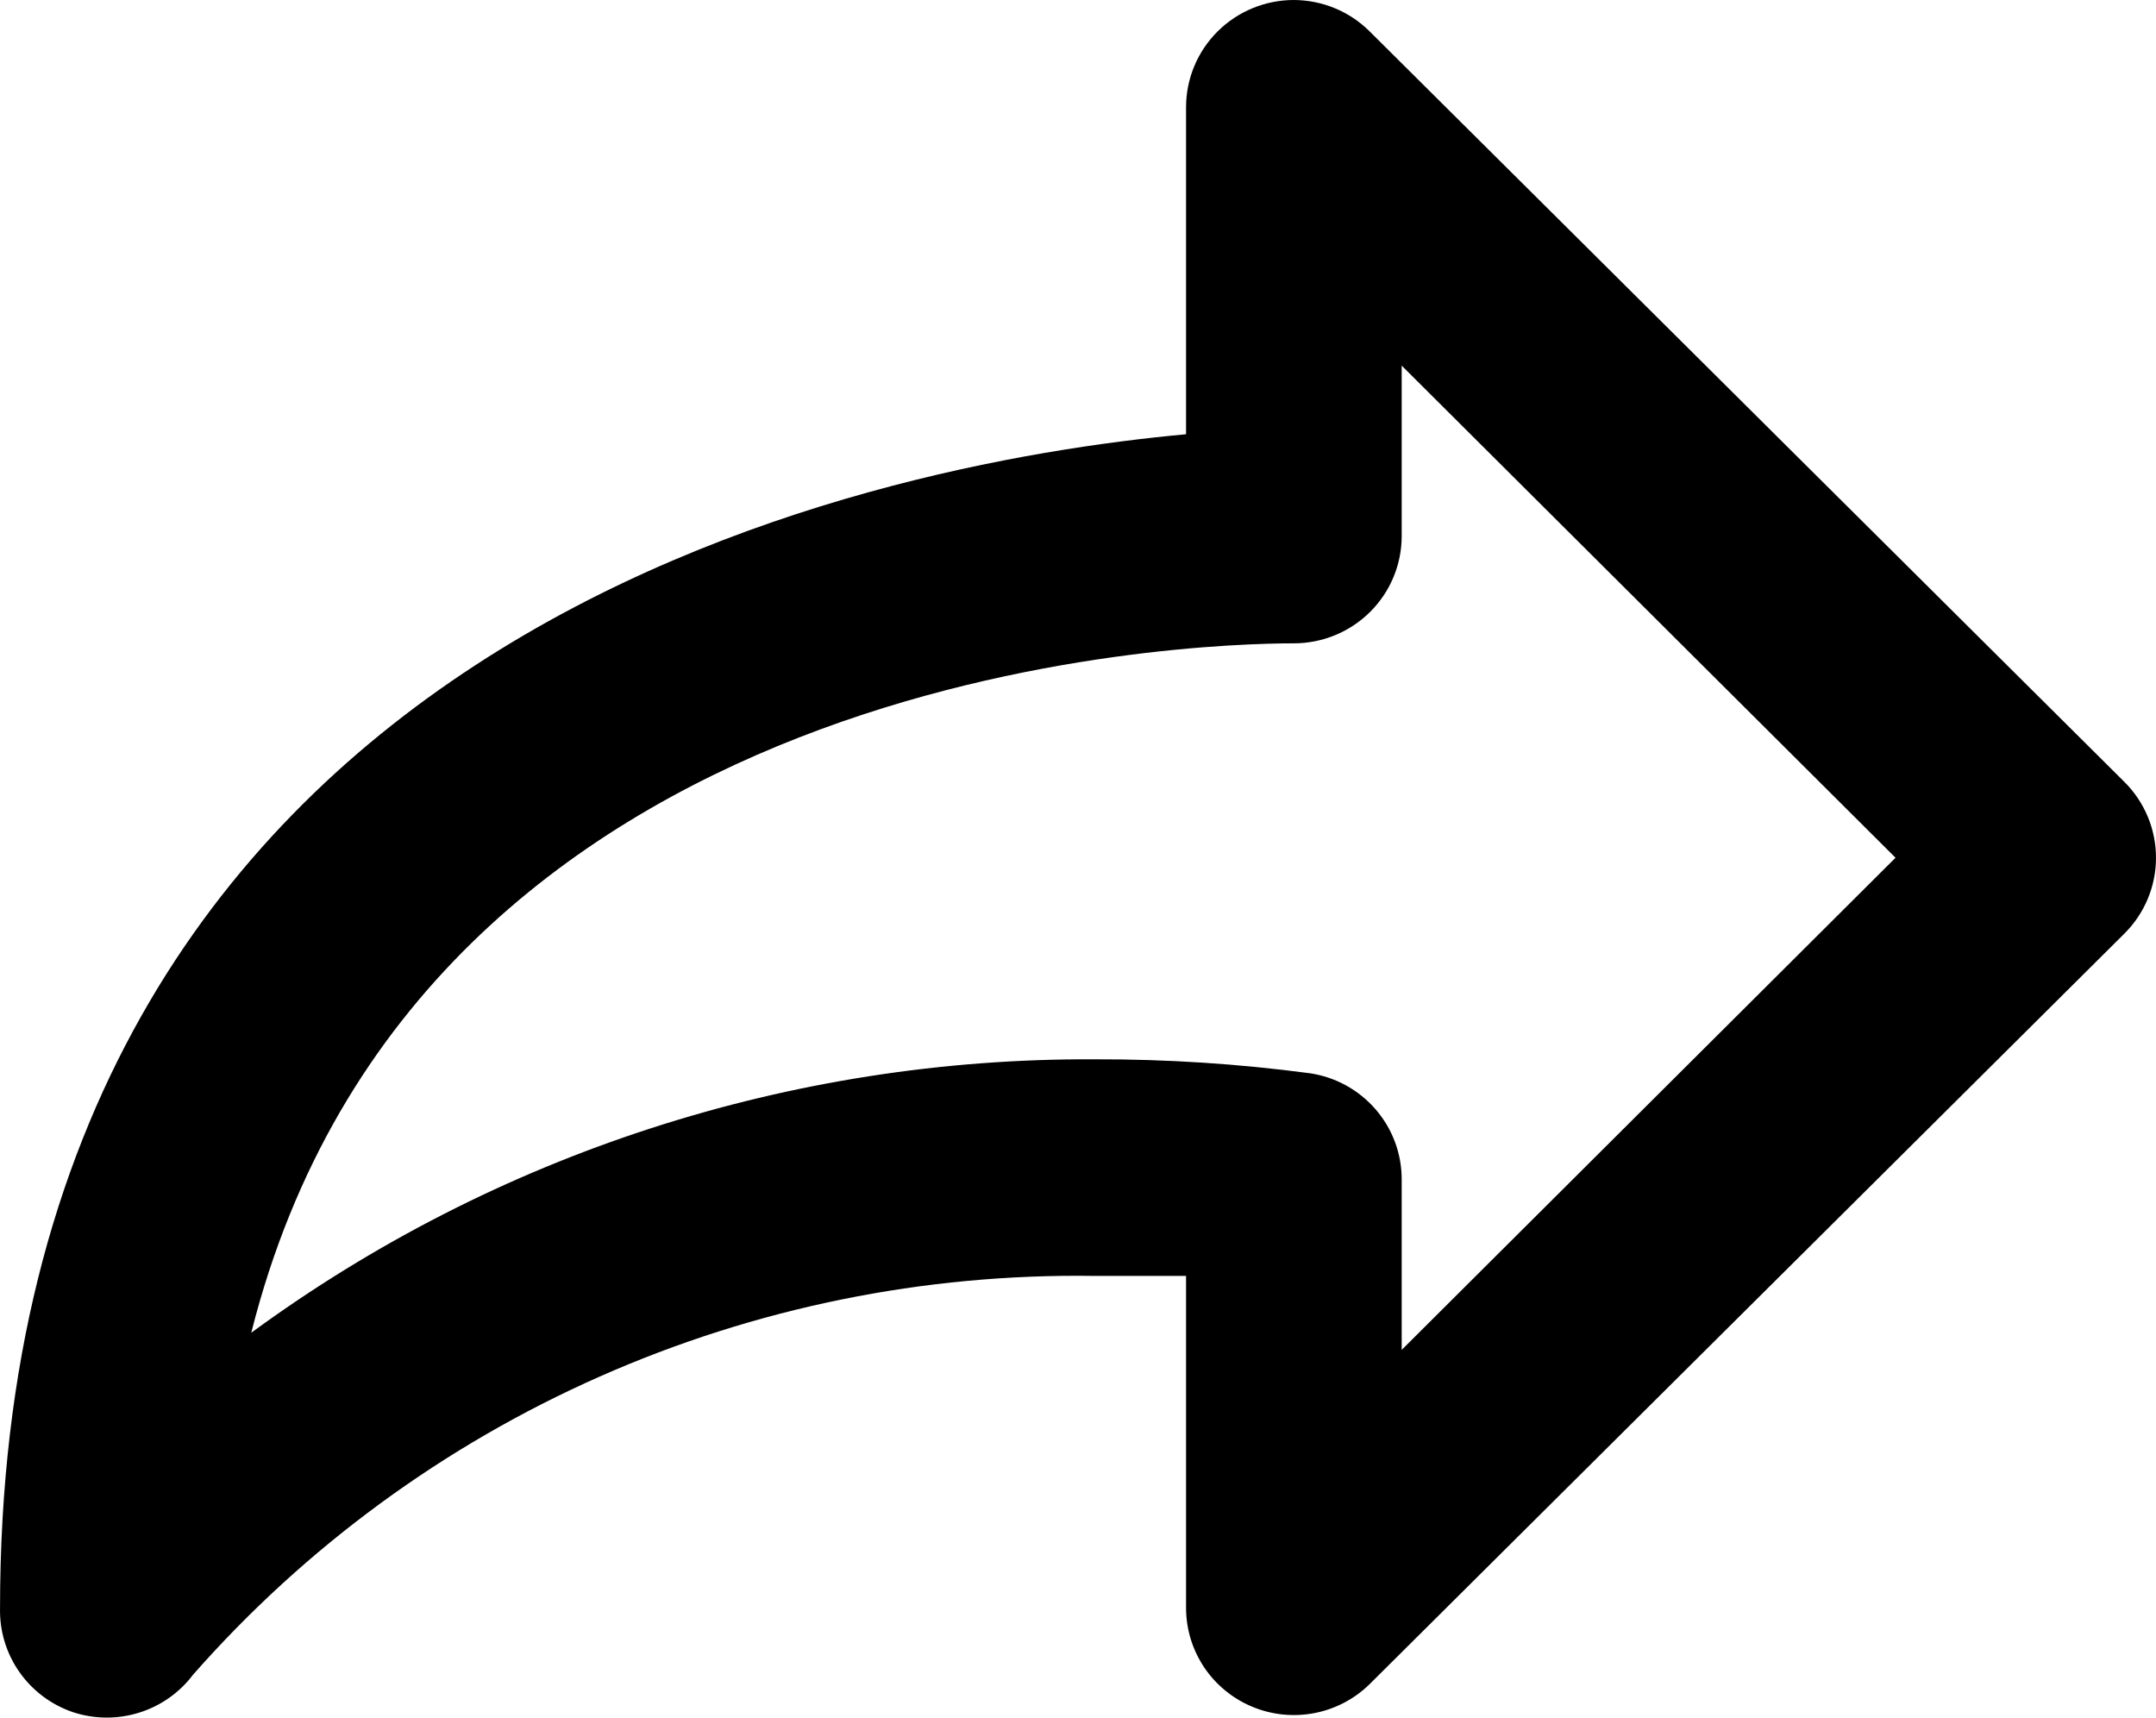 <svg width="59" height="47" viewBox="0 0 59 47" fill="none" xmlns="http://www.w3.org/2000/svg">
<path d="M32.457 11.883V2.934C32.457 2.156 32.768 1.41 33.321 0.859C33.875 0.309 34.625 0 35.408 0C36.182 0.003 36.924 0.309 37.473 0.851L58.127 21.388C58.404 21.661 58.623 21.986 58.773 22.343C58.923 22.701 59 23.084 59 23.471C59 23.859 58.923 24.242 58.773 24.6C58.623 24.957 58.404 25.282 58.127 25.555L37.473 46.092C37.059 46.496 36.534 46.769 35.965 46.878C35.395 46.987 34.806 46.927 34.271 46.704C33.735 46.482 33.278 46.108 32.955 45.629C32.633 45.149 32.46 44.586 32.457 44.009V34.914H29.949C25.288 34.845 20.666 35.785 16.407 37.67C12.147 39.555 8.351 42.338 5.282 45.828C4.912 46.318 4.398 46.68 3.81 46.864C3.223 47.048 2.593 47.045 2.007 46.855C1.411 46.655 0.895 46.271 0.535 45.759C0.174 45.247 -0.013 44.634 0.001 44.009C0.001 17.252 23.841 12.675 32.457 11.883ZM29.949 28.987C31.923 28.981 33.894 29.109 35.85 29.369C36.549 29.474 37.186 29.825 37.646 30.358C38.107 30.891 38.359 31.571 38.358 32.273V36.938L51.872 23.471L38.358 10.005V14.67C38.358 15.448 38.047 16.194 37.494 16.744C36.941 17.294 36.19 17.604 35.408 17.604C32.723 17.604 11.479 18.19 6.876 36.469C13.557 31.571 21.649 28.947 29.949 28.987Z" fill="black"/>
</svg>
